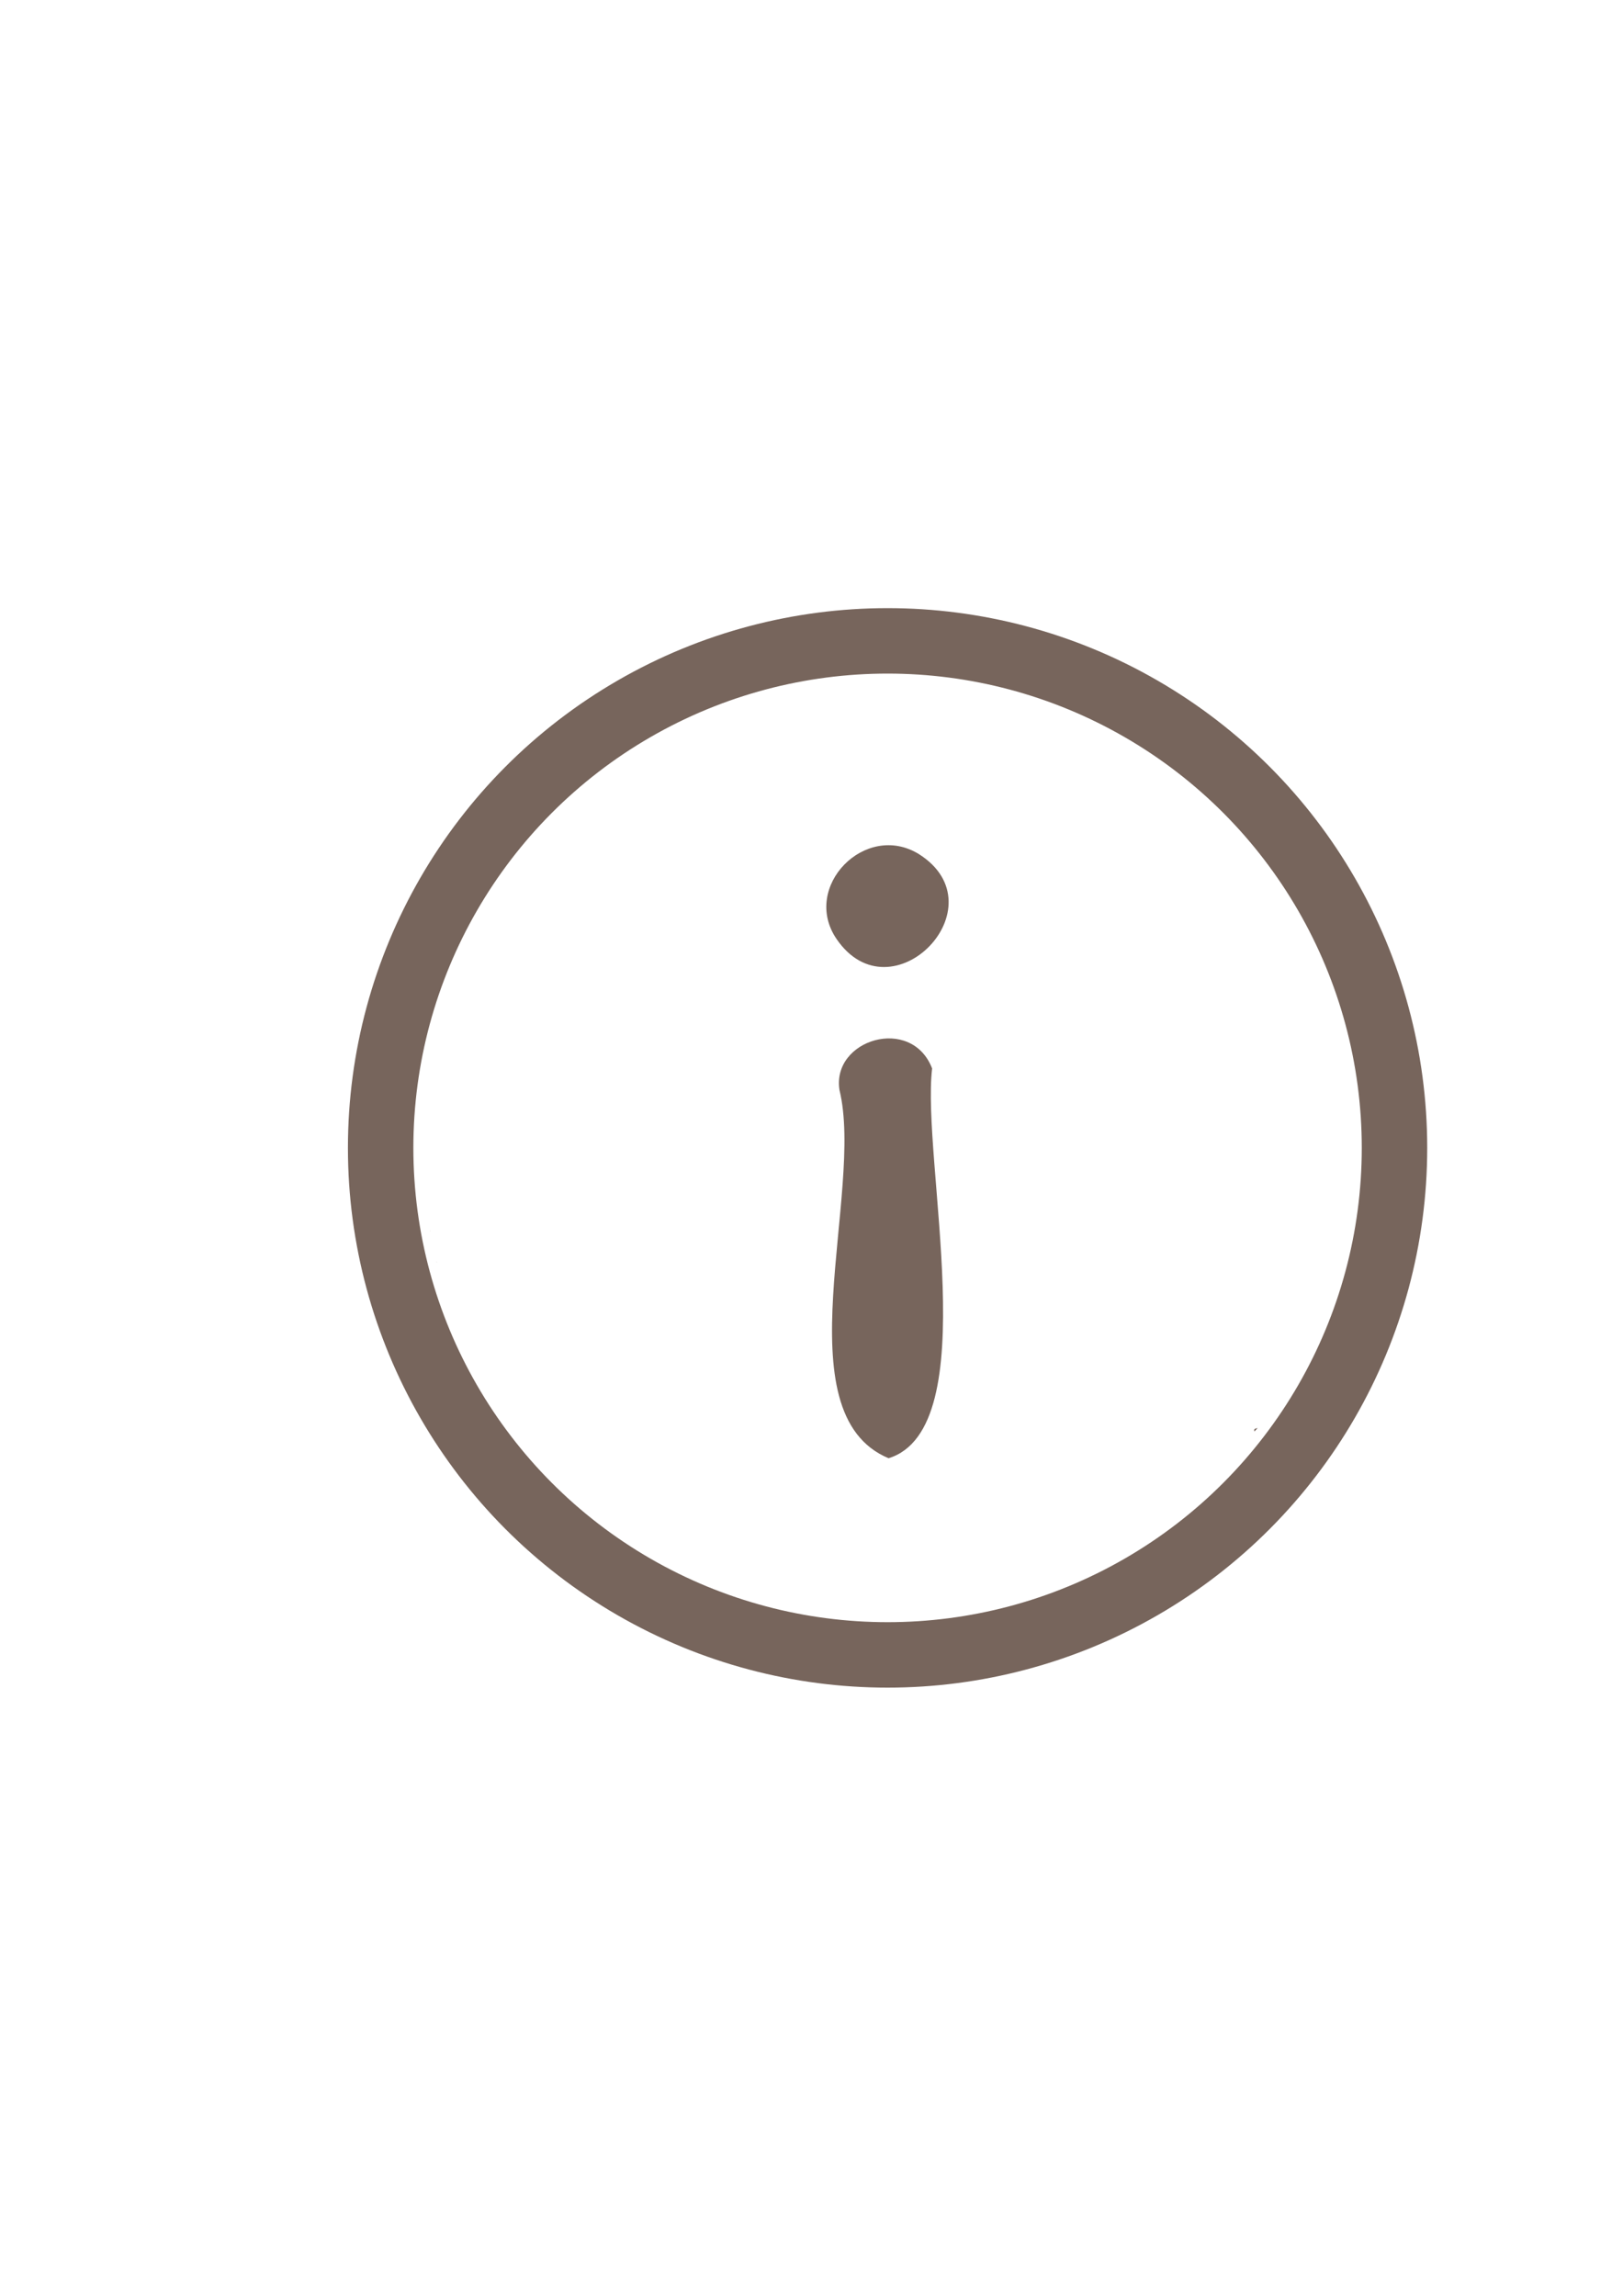 <?xml version="1.0" encoding="utf-8"?>
<!-- Generator: Adobe Illustrator 27.6.1, SVG Export Plug-In . SVG Version: 6.00 Build 0)  -->
<svg version="1.1" id="Capa_1" xmlns="http://www.w3.org/2000/svg" xmlns:xlink="http://www.w3.org/1999/xlink" x="0px" y="0px"
	 viewBox="0 0 595.28 841.89" style="enable-background:new 0 0 595.28 841.89;" xml:space="preserve">
<style type="text/css">
	.st0{fill:#77655C;}
	.st1{fill:none;stroke:#77655C;stroke-width:24;stroke-miterlimit:10;}
</style>
<g>
	<path class="st0" d="M460.09,524.93c0.4-0.42,0.8-0.85,1.2-1.27C460.7,523.91,459.71,523.77,460.09,524.93z"/>
	<path class="st0" d="M160.37,462.93C160.16,463.15,160.27,463.04,160.37,462.93C160.02,462.63,160.04,462.94,160.37,462.93z"/>
	<path class="st0" d="M157.91,451.49C157.71,451.7,157.81,451.59,157.91,451.49C157.56,451.23,157.57,451.5,157.91,451.49z"/>
	<path class="st0" d="M157.19,448.89C157.4,448.99,157.29,448.94,157.19,448.89C157.15,449.3,157.23,449.41,157.19,448.89z"/>
	<path class="st0" d="M341.88,391.81c-7.57-19.58-36.95-10.63-33.97,7.95c9.16,37.46-21.39,118.57,18.01,134.99
		C361.48,523.71,337.9,425.59,341.88,391.81z"/>
	<path class="st0" d="M337.04,313.21c-19.62-12.09-43.22,11.95-30.25,31.07C326.95,373.89,367.34,332.41,337.04,313.21z"/>
	<circle class="st1" cx="325.54" cy="420.94" r="185.93"/>
</g>
</svg>
